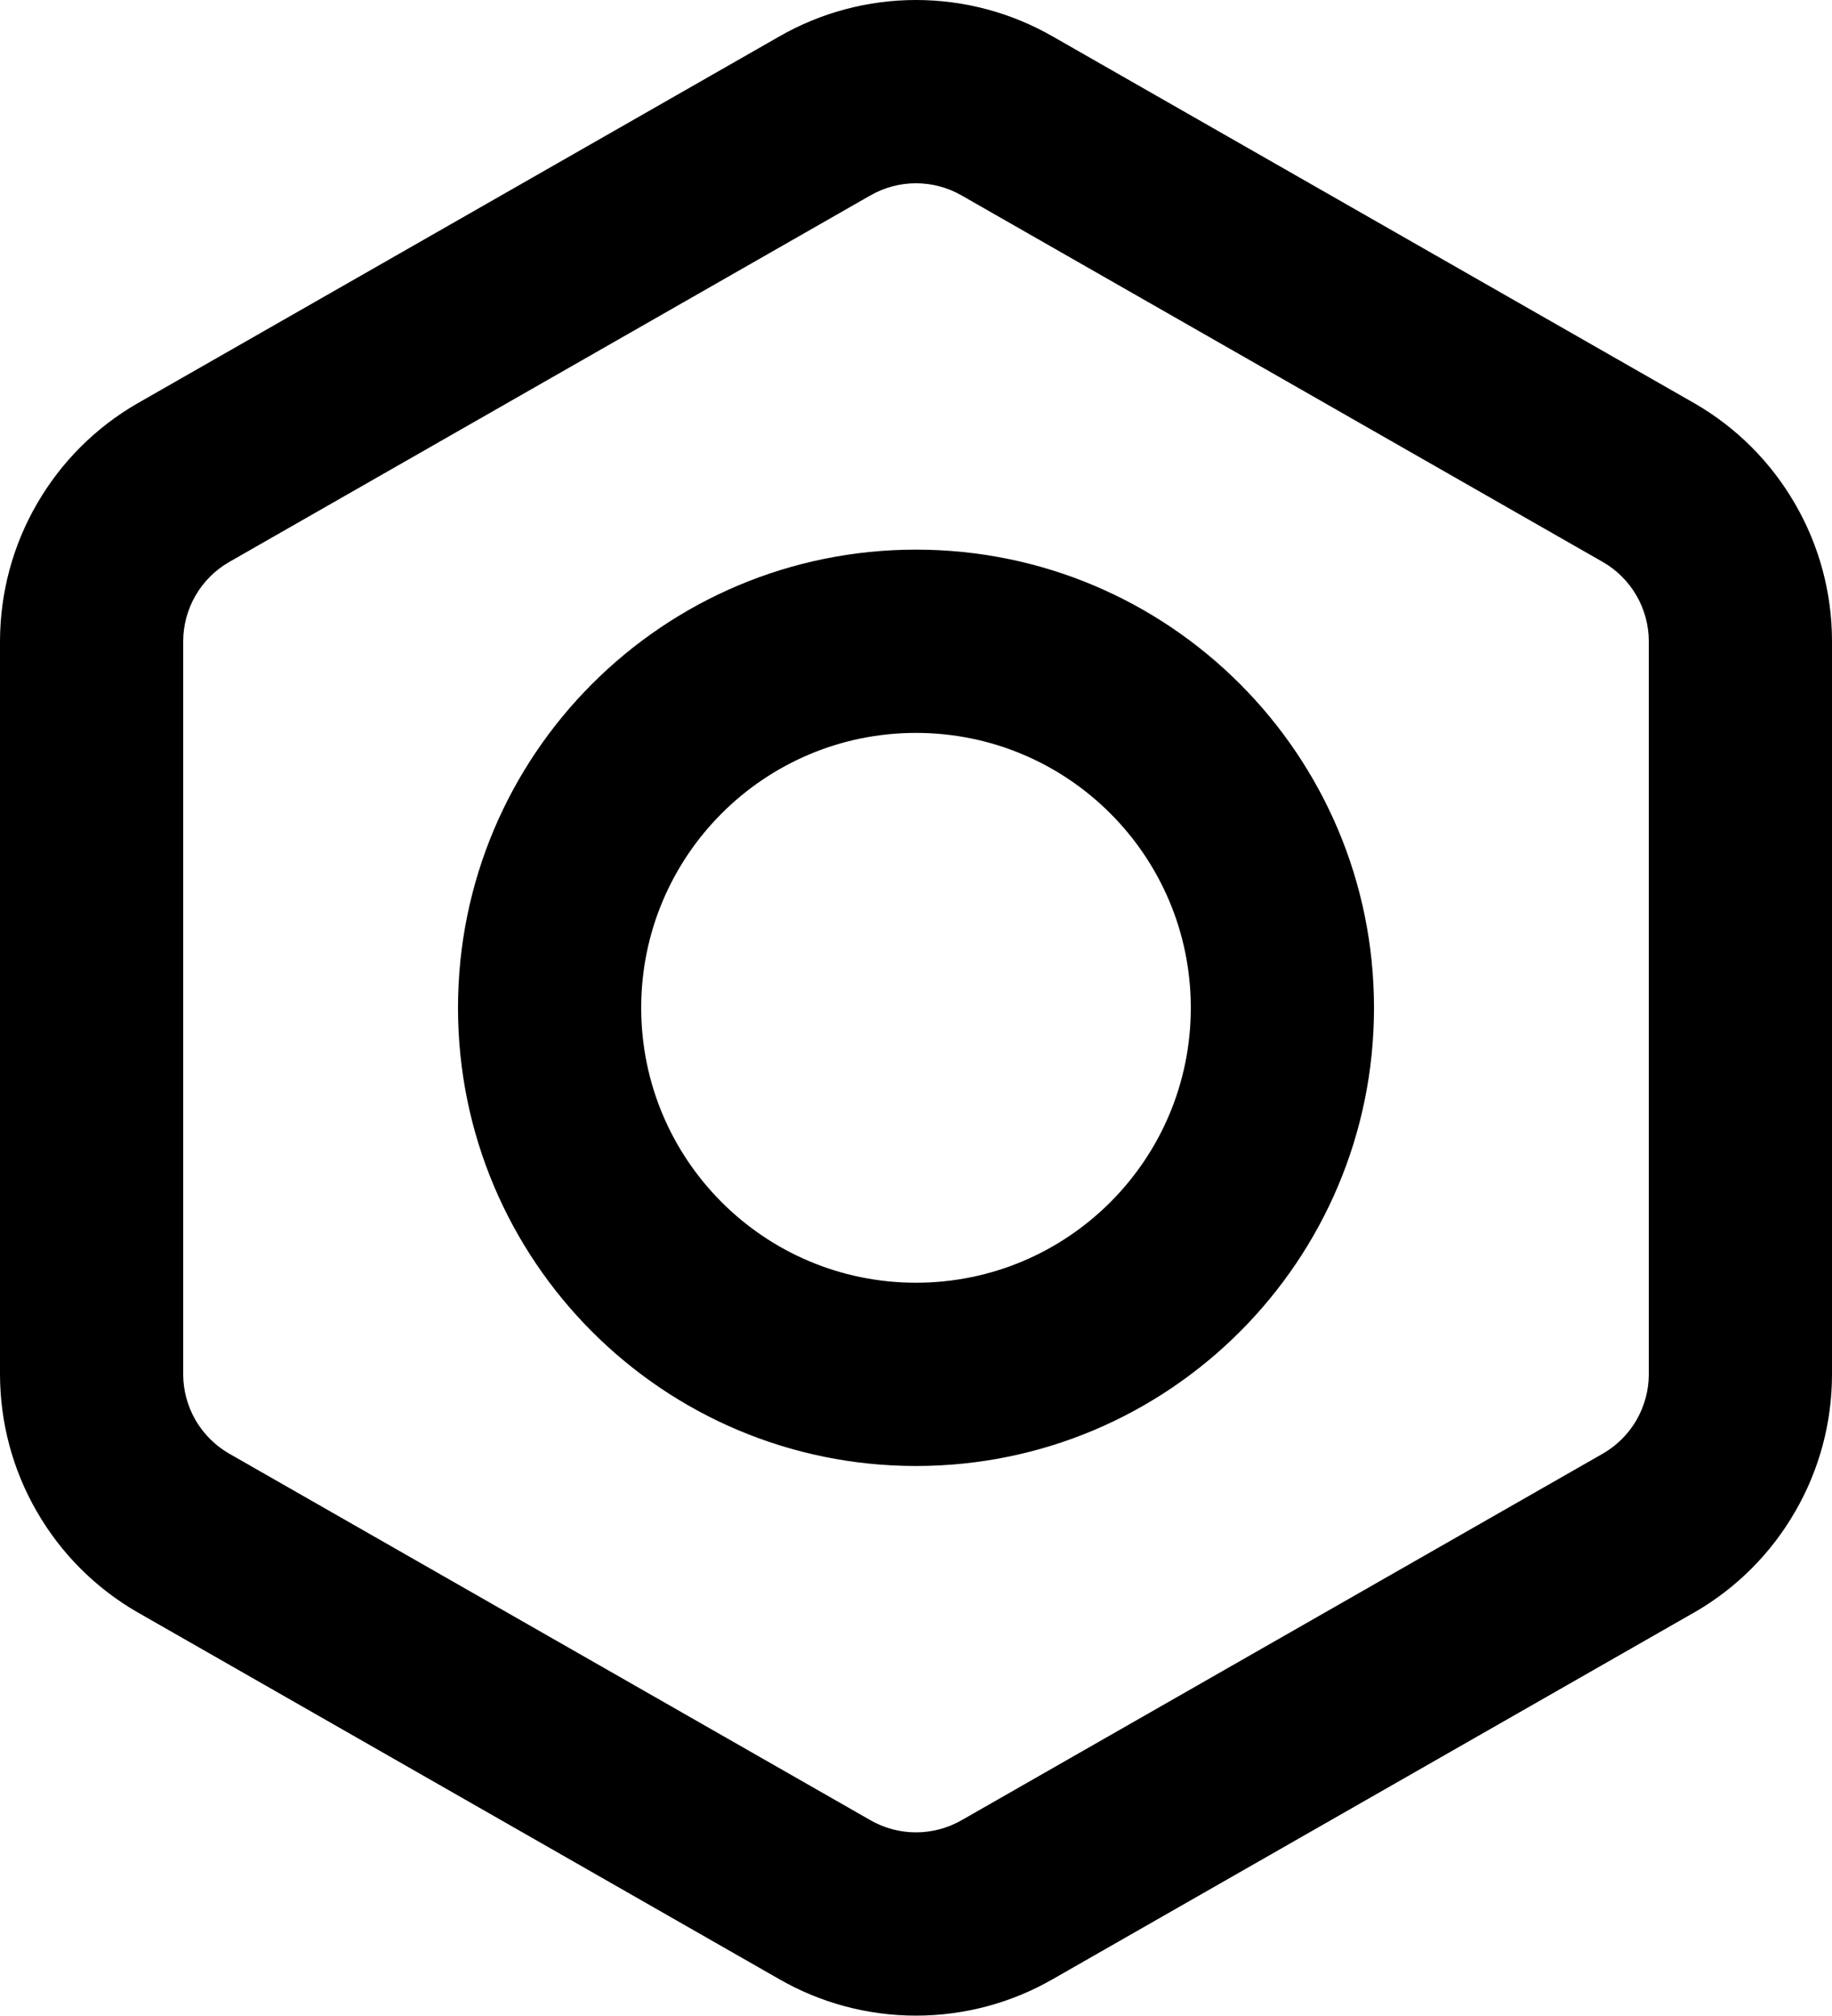 <svg width="20" height="22" viewBox="0 0 20 22" fill="none" xmlns="http://www.w3.org/2000/svg">
<path fill-rule="evenodd" clip-rule="evenodd" d="M10 5.998C7.239 5.998 5 8.237 5 10.998C5 13.759 7.239 15.998 10 15.998C12.761 15.998 15 13.759 15 10.998C15 8.237 12.761 5.998 10 5.998ZM7 10.998C7 9.341 8.343 7.998 10 7.998C11.657 7.998 13 9.341 13 10.998C13 12.655 11.657 13.998 10 13.998C8.343 13.998 7 12.655 7 10.998Z" fill="currentColor" fill-opacity="1"/>
<path fill-rule="evenodd" clip-rule="evenodd" d="M10 0C9.474 0 8.958 0.138 8.502 0.401L1.504 4.4L1.5 4.402C1.044 4.665 0.666 5.043 0.403 5.499C0.139 5.954 0.001 6.471 0 6.997V14.999C0.001 15.525 0.139 16.042 0.403 16.497C0.666 16.953 1.044 17.331 1.5 17.594L1.504 17.596L8.5 21.594L8.502 21.595C8.957 21.858 9.474 21.996 10 21.996C10.526 21.996 11.043 21.858 11.498 21.595L11.5 21.594L18.496 17.596L18.5 17.594C18.956 17.331 19.334 16.953 19.597 16.497C19.861 16.042 20 15.525 20 14.999V6.997C20 6.471 19.861 5.954 19.597 5.499C19.334 5.043 18.956 4.665 18.5 4.402L11.5 0.402L11.498 0.401C11.042 0.138 10.526 0 10 0ZM9.5 2.134C9.652 2.046 9.824 2 10 2C10.175 2 10.348 2.046 10.5 2.134L17.5 6.134L17.502 6.135C17.653 6.223 17.778 6.348 17.866 6.5C17.953 6.651 18 6.824 18 6.999V14.997C18 15.172 17.953 15.345 17.866 15.496C17.778 15.648 17.653 15.773 17.502 15.861L17.5 15.862L10.504 19.86L10.5 19.862C10.348 19.95 10.175 19.996 10 19.996C9.824 19.996 9.652 19.95 9.5 19.862L2.5 15.862L2.498 15.861C2.347 15.773 2.222 15.648 2.134 15.496C2.047 15.345 2 15.173 2 14.997V6.999C2 6.823 2.047 6.651 2.134 6.5C2.222 6.348 2.347 6.223 2.498 6.135L2.5 6.134L9.496 2.136L9.5 2.134Z" fill="currentColor" fill-opacity="1"/>
</svg>
